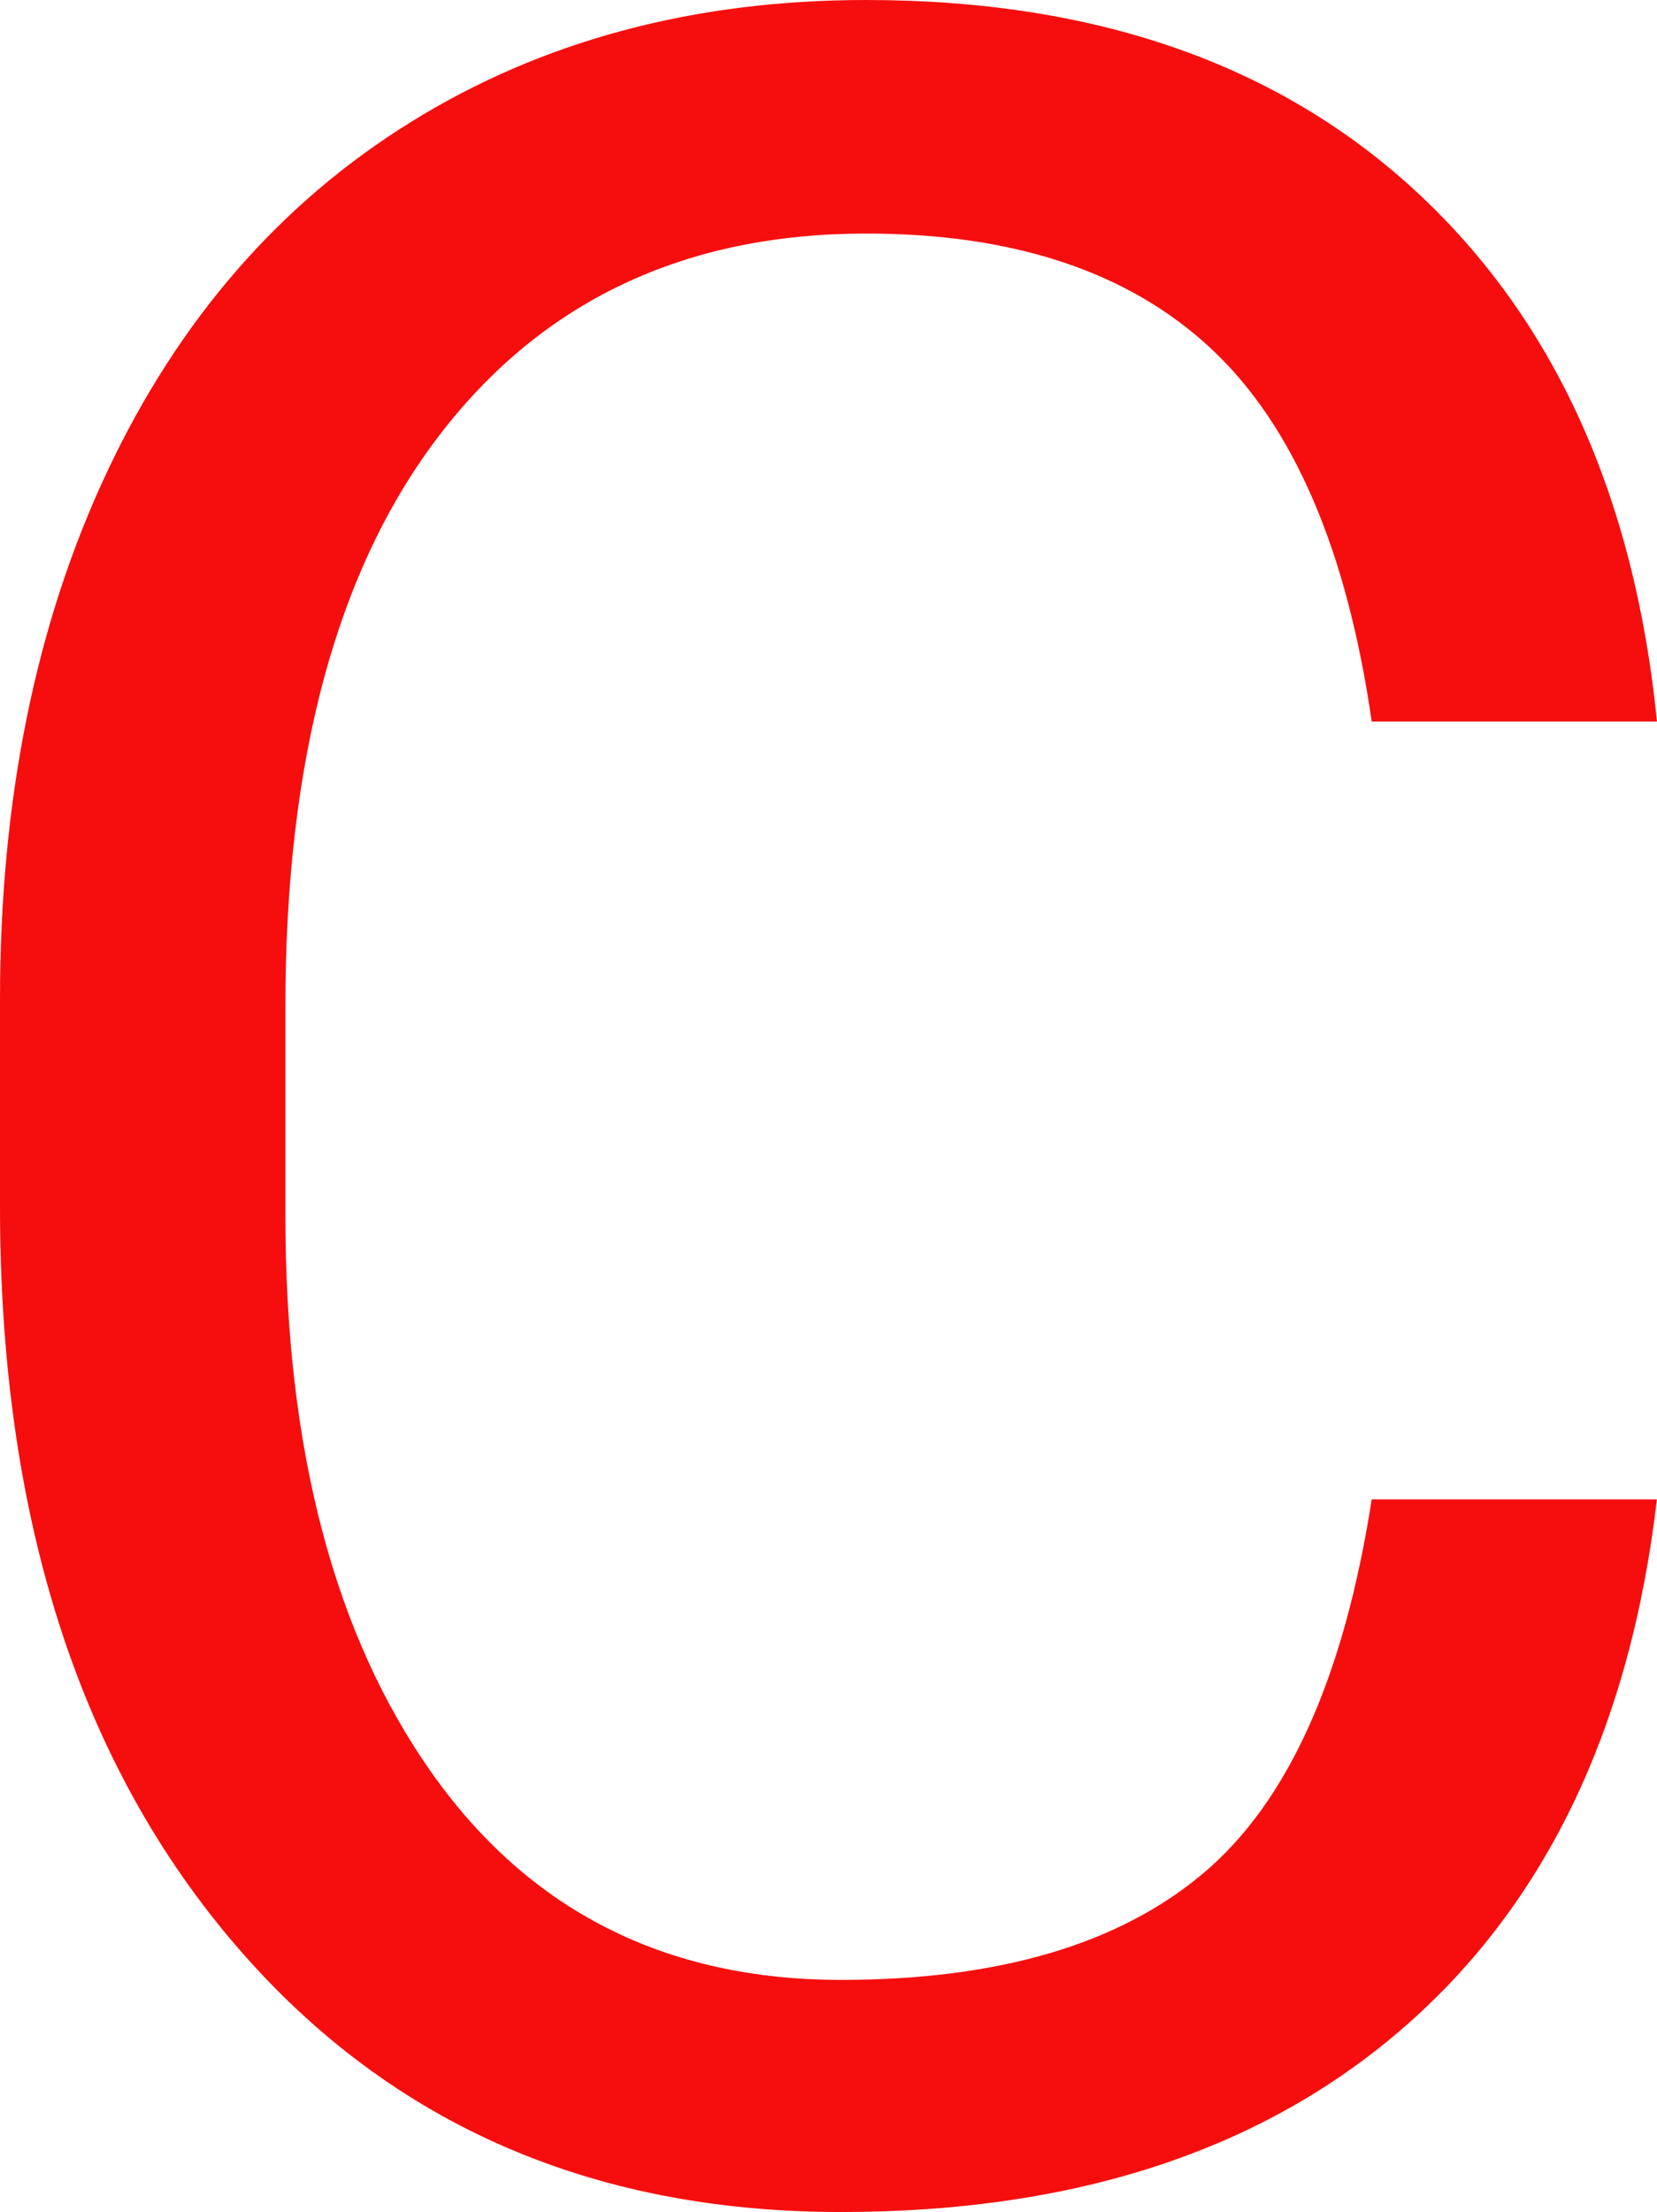 <svg version="1.1" xmlns="http://www.w3.org/2000/svg" xmlns:xlink="http://www.w3.org/1999/xlink" width="17.517" height="23.375" viewBox="0,0,17.517,23.375"><g transform="translate(-231.359,-164.937)"><g data-paper-data="{&quot;isPaintingLayer&quot;:true}" fill="#f60e0e" fill-rule="nonzero" stroke="none" stroke-width="1" stroke-linecap="butt" stroke-linejoin="miter" stroke-miterlimit="10" stroke-dasharray="" stroke-dashoffset="0" style="mix-blend-mode: normal"><path d="M248.875,180.781c-0.281,2.406 -1.169,4.263 -2.664,5.57c-1.495,1.307 -3.482,1.961 -5.961,1.961c-2.687,0 -4.841,-0.964 -6.461,-2.891c-1.62,-1.927 -2.43,-4.505 -2.43,-7.734v-2.188c0,-2.115 0.378,-3.974 1.133,-5.578c0.755,-1.604 1.826,-2.836 3.211,-3.695c1.385,-0.859 2.99,-1.289 4.813,-1.289c2.417,0 4.354,0.674 5.813,2.023c1.459,1.349 2.308,3.216 2.547,5.602h-3.016c-0.261,-1.813 -0.826,-3.125 -1.695,-3.938c-0.869,-0.813 -2.085,-1.219 -3.648,-1.219c-1.917,0 -3.419,0.708 -4.508,2.125c-1.089,1.417 -1.633,3.432 -1.633,6.047v2.203c0,2.469 0.516,4.432 1.547,5.891c1.031,1.459 2.474,2.188 4.328,2.188c1.667,0 2.945,-0.378 3.836,-1.133c0.891,-0.755 1.482,-2.07 1.773,-3.945h3.016z"/></g></g></svg>